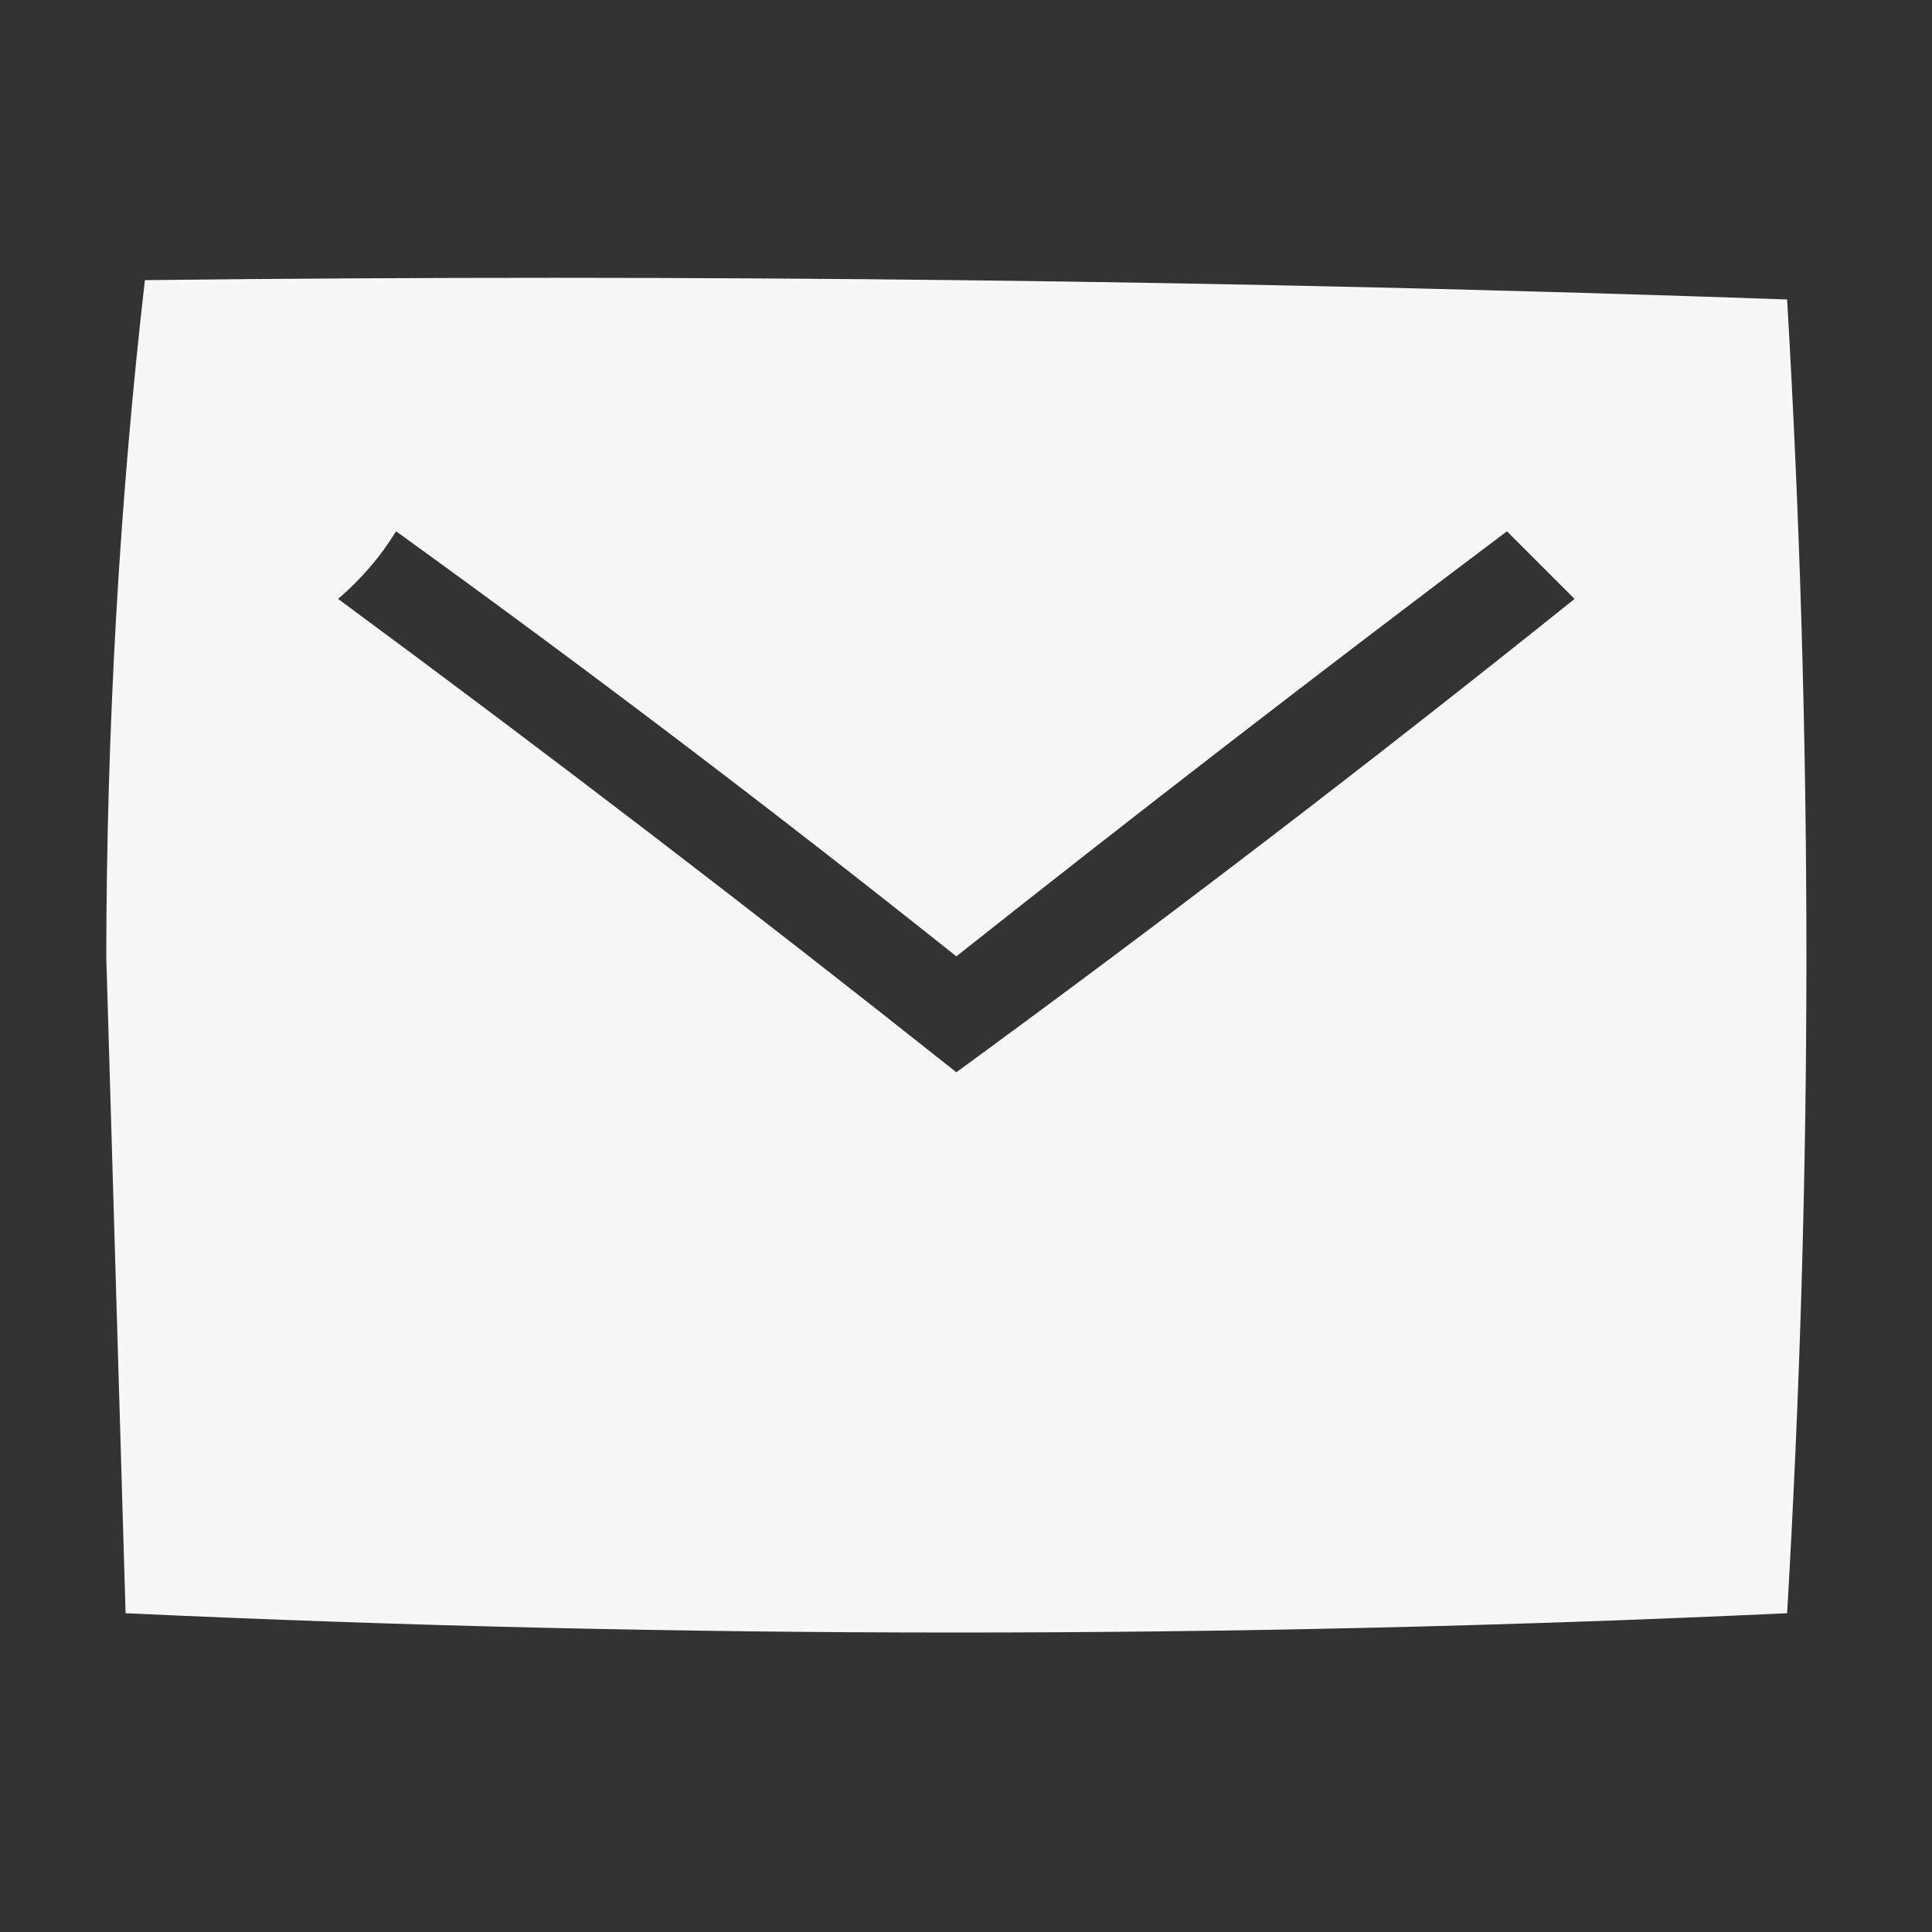 <?xml version="1.0" encoding="UTF-8"?>
<!DOCTYPE svg PUBLIC "-//W3C//DTD SVG 1.1//EN" "http://www.w3.org/Graphics/SVG/1.1/DTD/svg11.dtd">
<svg xmlns="http://www.w3.org/2000/svg" version="1.1" width="100px" height="100px" style="shape-rendering:geometricPrecision; text-rendering:geometricPrecision; image-rendering:optimizeQuality; fill-rule:evenodd; clip-rule:evenodd" xmlns:xlink="http://www.w3.org/1999/xlink">
<rect width="100%" height="100%" fill="#333333" stroke="none"/>
<g><path style="opacity:0.96" fill="#fefffe" d="M 7.5,14.5 C 35.877,14.175 64.211,14.508 92.5,15.5C 93.833,38.167 93.833,60.833 92.5,83.5C 63.833,84.833 35.167,84.833 6.5,83.5C 6.167,72.167 5.833,60.833 5.5,49.5C 5.521,37.609 6.188,25.942 7.5,14.5 Z M 20.5,27.5 C 30.316,34.582 39.983,41.915 49.5,49.5C 58.91,42.046 68.41,34.712 78,27.5C 79.167,28.667 80.333,29.833 81.5,31C 71.013,39.409 60.347,47.576 49.5,55.5C 38.976,47.142 28.309,38.975 17.5,31C 18.71,29.961 19.71,28.794 20.5,27.5 Z"/></g>
</svg>
